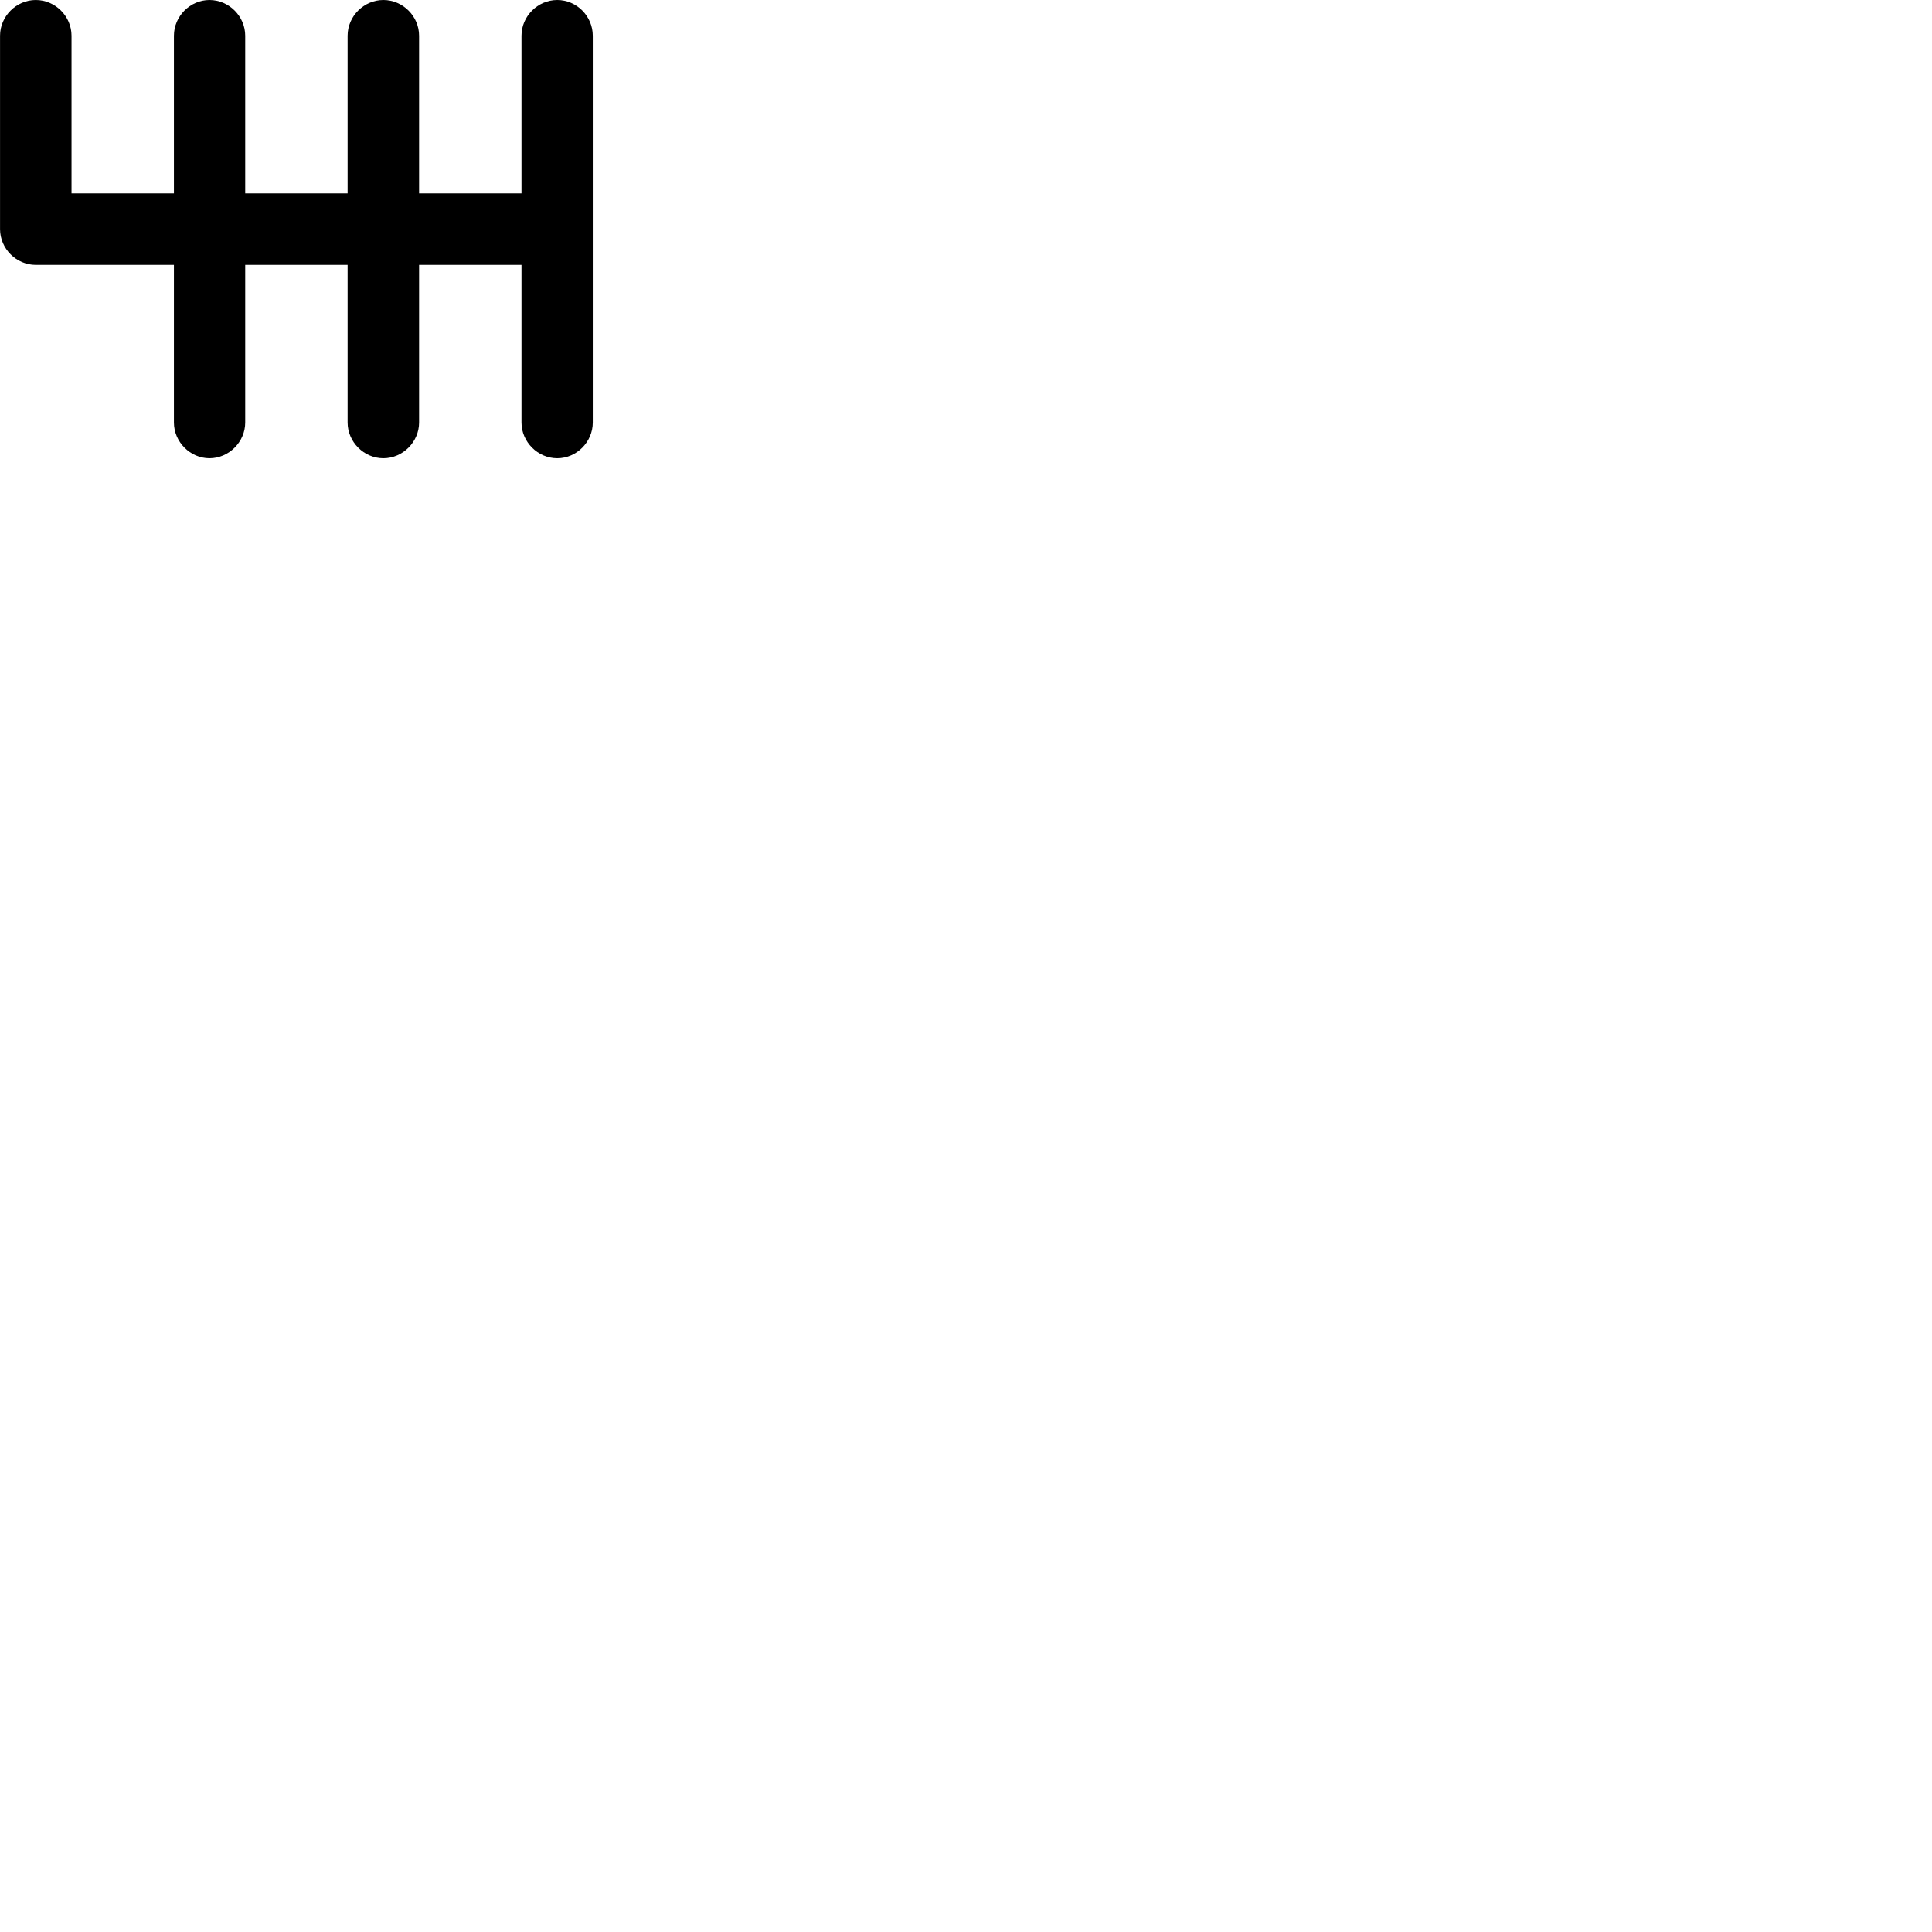 
        <svg xmlns="http://www.w3.org/2000/svg" viewBox="0 0 100 100">
            <path d="M28.842 0C27.832 0 26.992 0.84 26.992 1.85V10.01H21.692V1.85C21.692 0.84 20.852 0 19.842 0C18.832 0 17.992 0.84 17.992 1.85V10.01H12.692V1.85C12.692 0.84 11.852 0 10.842 0C9.842 0 9.002 0.84 9.002 1.85V10.01H3.702V1.85C3.702 0.84 2.862 0 1.852 0C0.842 0 0.002 0.84 0.002 1.85V11.86C0.002 12.87 0.842 13.71 1.852 13.71H9.002V21.87C9.002 22.87 9.842 23.72 10.842 23.72C11.852 23.72 12.692 22.87 12.692 21.87V13.71H17.992V21.87C17.992 22.87 18.832 23.72 19.842 23.72C20.852 23.72 21.692 22.87 21.692 21.87V13.71H26.992V21.87C26.992 22.87 27.832 23.72 28.842 23.72C29.852 23.72 30.682 22.87 30.682 21.87V1.85C30.682 0.84 29.852 0 28.842 0Z" />
        </svg>
    